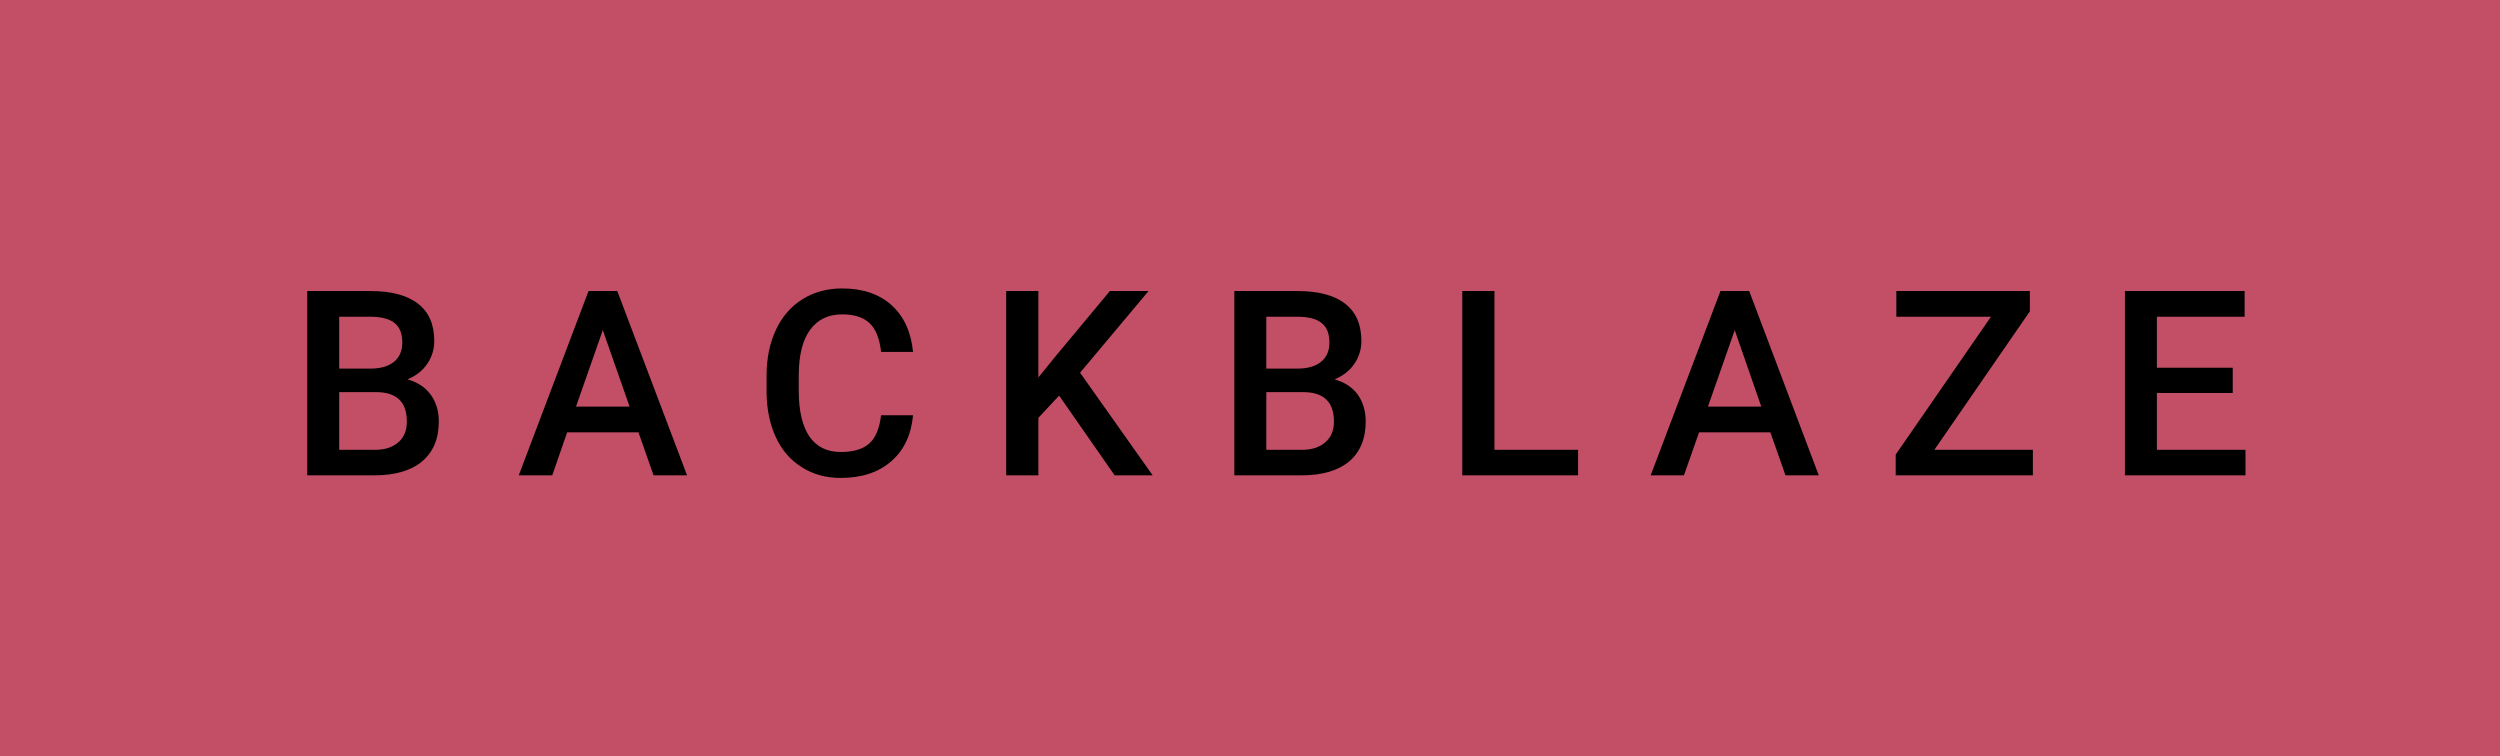 <svg xmlns="http://www.w3.org/2000/svg" width="115.71" height="35" viewBox="0 0 115.71 35"><rect class="svg__rect" x="0" y="0" width="115.71" height="35" fill="#C24F66"/><rect class="svg__rect" x="115.71" y="0" width="0" height="35" fill="#389AD5"/><path class="svg__text" d="M17.33 22L14.22 22L14.22 13.47L17.14 13.47Q18.59 13.47 19.34 14.05Q20.10 14.63 20.10 15.78L20.10 15.78Q20.10 16.36 19.78 16.83Q19.47 17.30 18.86 17.56L18.86 17.56Q19.55 17.75 19.93 18.26Q20.31 18.78 20.31 19.51L20.31 19.51Q20.31 20.71 19.53 21.36Q18.76 22 17.33 22L17.33 22ZM15.70 18.15L15.70 20.82L17.35 20.82Q18.04 20.82 18.44 20.47Q18.83 20.13 18.83 19.51L18.83 19.51Q18.83 18.18 17.47 18.15L17.47 18.15L15.70 18.15ZM15.70 14.66L15.70 17.06L17.15 17.06Q17.84 17.06 18.23 16.75Q18.62 16.43 18.62 15.86L18.62 15.86Q18.62 15.23 18.26 14.95Q17.90 14.66 17.14 14.66L17.14 14.66L15.70 14.66ZM25.56 22L24.01 22L27.24 13.47L28.57 13.47L31.80 22L30.25 22L29.55 20.01L26.25 20.01L25.56 22ZM27.90 15.28L26.66 18.82L29.14 18.82L27.90 15.28ZM35.48 18.19L35.48 18.19L35.48 17.39Q35.48 16.19 35.91 15.27Q36.34 14.35 37.14 13.85Q37.94 13.35 38.98 13.35L38.98 13.35Q40.40 13.35 41.26 14.12Q42.12 14.89 42.26 16.29L42.26 16.29L40.78 16.29Q40.68 15.37 40.25 14.96Q39.82 14.55 38.98 14.55L38.98 14.55Q38.02 14.55 37.50 15.26Q36.98 15.96 36.97 17.33L36.97 17.33L36.97 18.09Q36.97 19.47 37.46 20.20Q37.96 20.92 38.91 20.92L38.91 20.92Q39.79 20.92 40.23 20.53Q40.67 20.14 40.78 19.22L40.78 19.22L42.26 19.22Q42.13 20.59 41.25 21.35Q40.37 22.12 38.91 22.12L38.91 22.12Q37.89 22.12 37.12 21.63Q36.34 21.15 35.92 20.26Q35.50 19.37 35.48 18.19ZM48.06 22L46.57 22L46.57 13.47L48.06 13.47L48.06 17.47L48.88 16.46L51.37 13.47L53.16 13.47L49.99 17.25L53.35 22L51.59 22L49.02 18.31L48.06 19.34L48.06 22ZM60.24 22L57.13 22L57.13 13.47L60.05 13.47Q61.50 13.47 62.25 14.05Q63.01 14.63 63.01 15.78L63.01 15.78Q63.01 16.36 62.69 16.83Q62.38 17.30 61.77 17.56L61.77 17.56Q62.46 17.75 62.84 18.26Q63.21 18.78 63.21 19.51L63.21 19.51Q63.21 20.71 62.44 21.36Q61.67 22 60.24 22L60.24 22ZM58.61 18.15L58.61 20.82L60.25 20.82Q60.95 20.82 61.34 20.47Q61.74 20.13 61.74 19.51L61.74 19.51Q61.74 18.18 60.38 18.15L60.38 18.15L58.61 18.15ZM58.61 14.66L58.61 17.06L60.06 17.06Q60.75 17.06 61.14 16.75Q61.53 16.43 61.53 15.86L61.53 15.86Q61.53 15.23 61.17 14.95Q60.81 14.66 60.05 14.66L60.05 14.66L58.61 14.66ZM73.04 22L67.68 22L67.68 13.47L69.17 13.47L69.17 20.82L73.04 20.82L73.04 22ZM77.94 22L76.40 22L79.63 13.47L80.96 13.47L84.18 22L82.64 22L81.94 20.01L78.64 20.01L77.94 22ZM80.29 15.28L79.05 18.82L81.52 18.82L80.29 15.28ZM94.09 22L87.74 22L87.74 21.04L92.15 14.66L87.77 14.66L87.77 13.47L93.95 13.47L93.95 14.41L89.53 20.82L94.09 20.82L94.09 22ZM103.93 22L98.35 22L98.35 13.47L103.89 13.47L103.89 14.66L99.83 14.66L99.83 17.02L103.34 17.02L103.34 18.19L99.83 18.19L99.83 20.82L103.93 20.82L103.93 22Z" fill="#000000"/><path class="svg__text" d="" fill="#FFFFFF" x="128.71"/></svg>